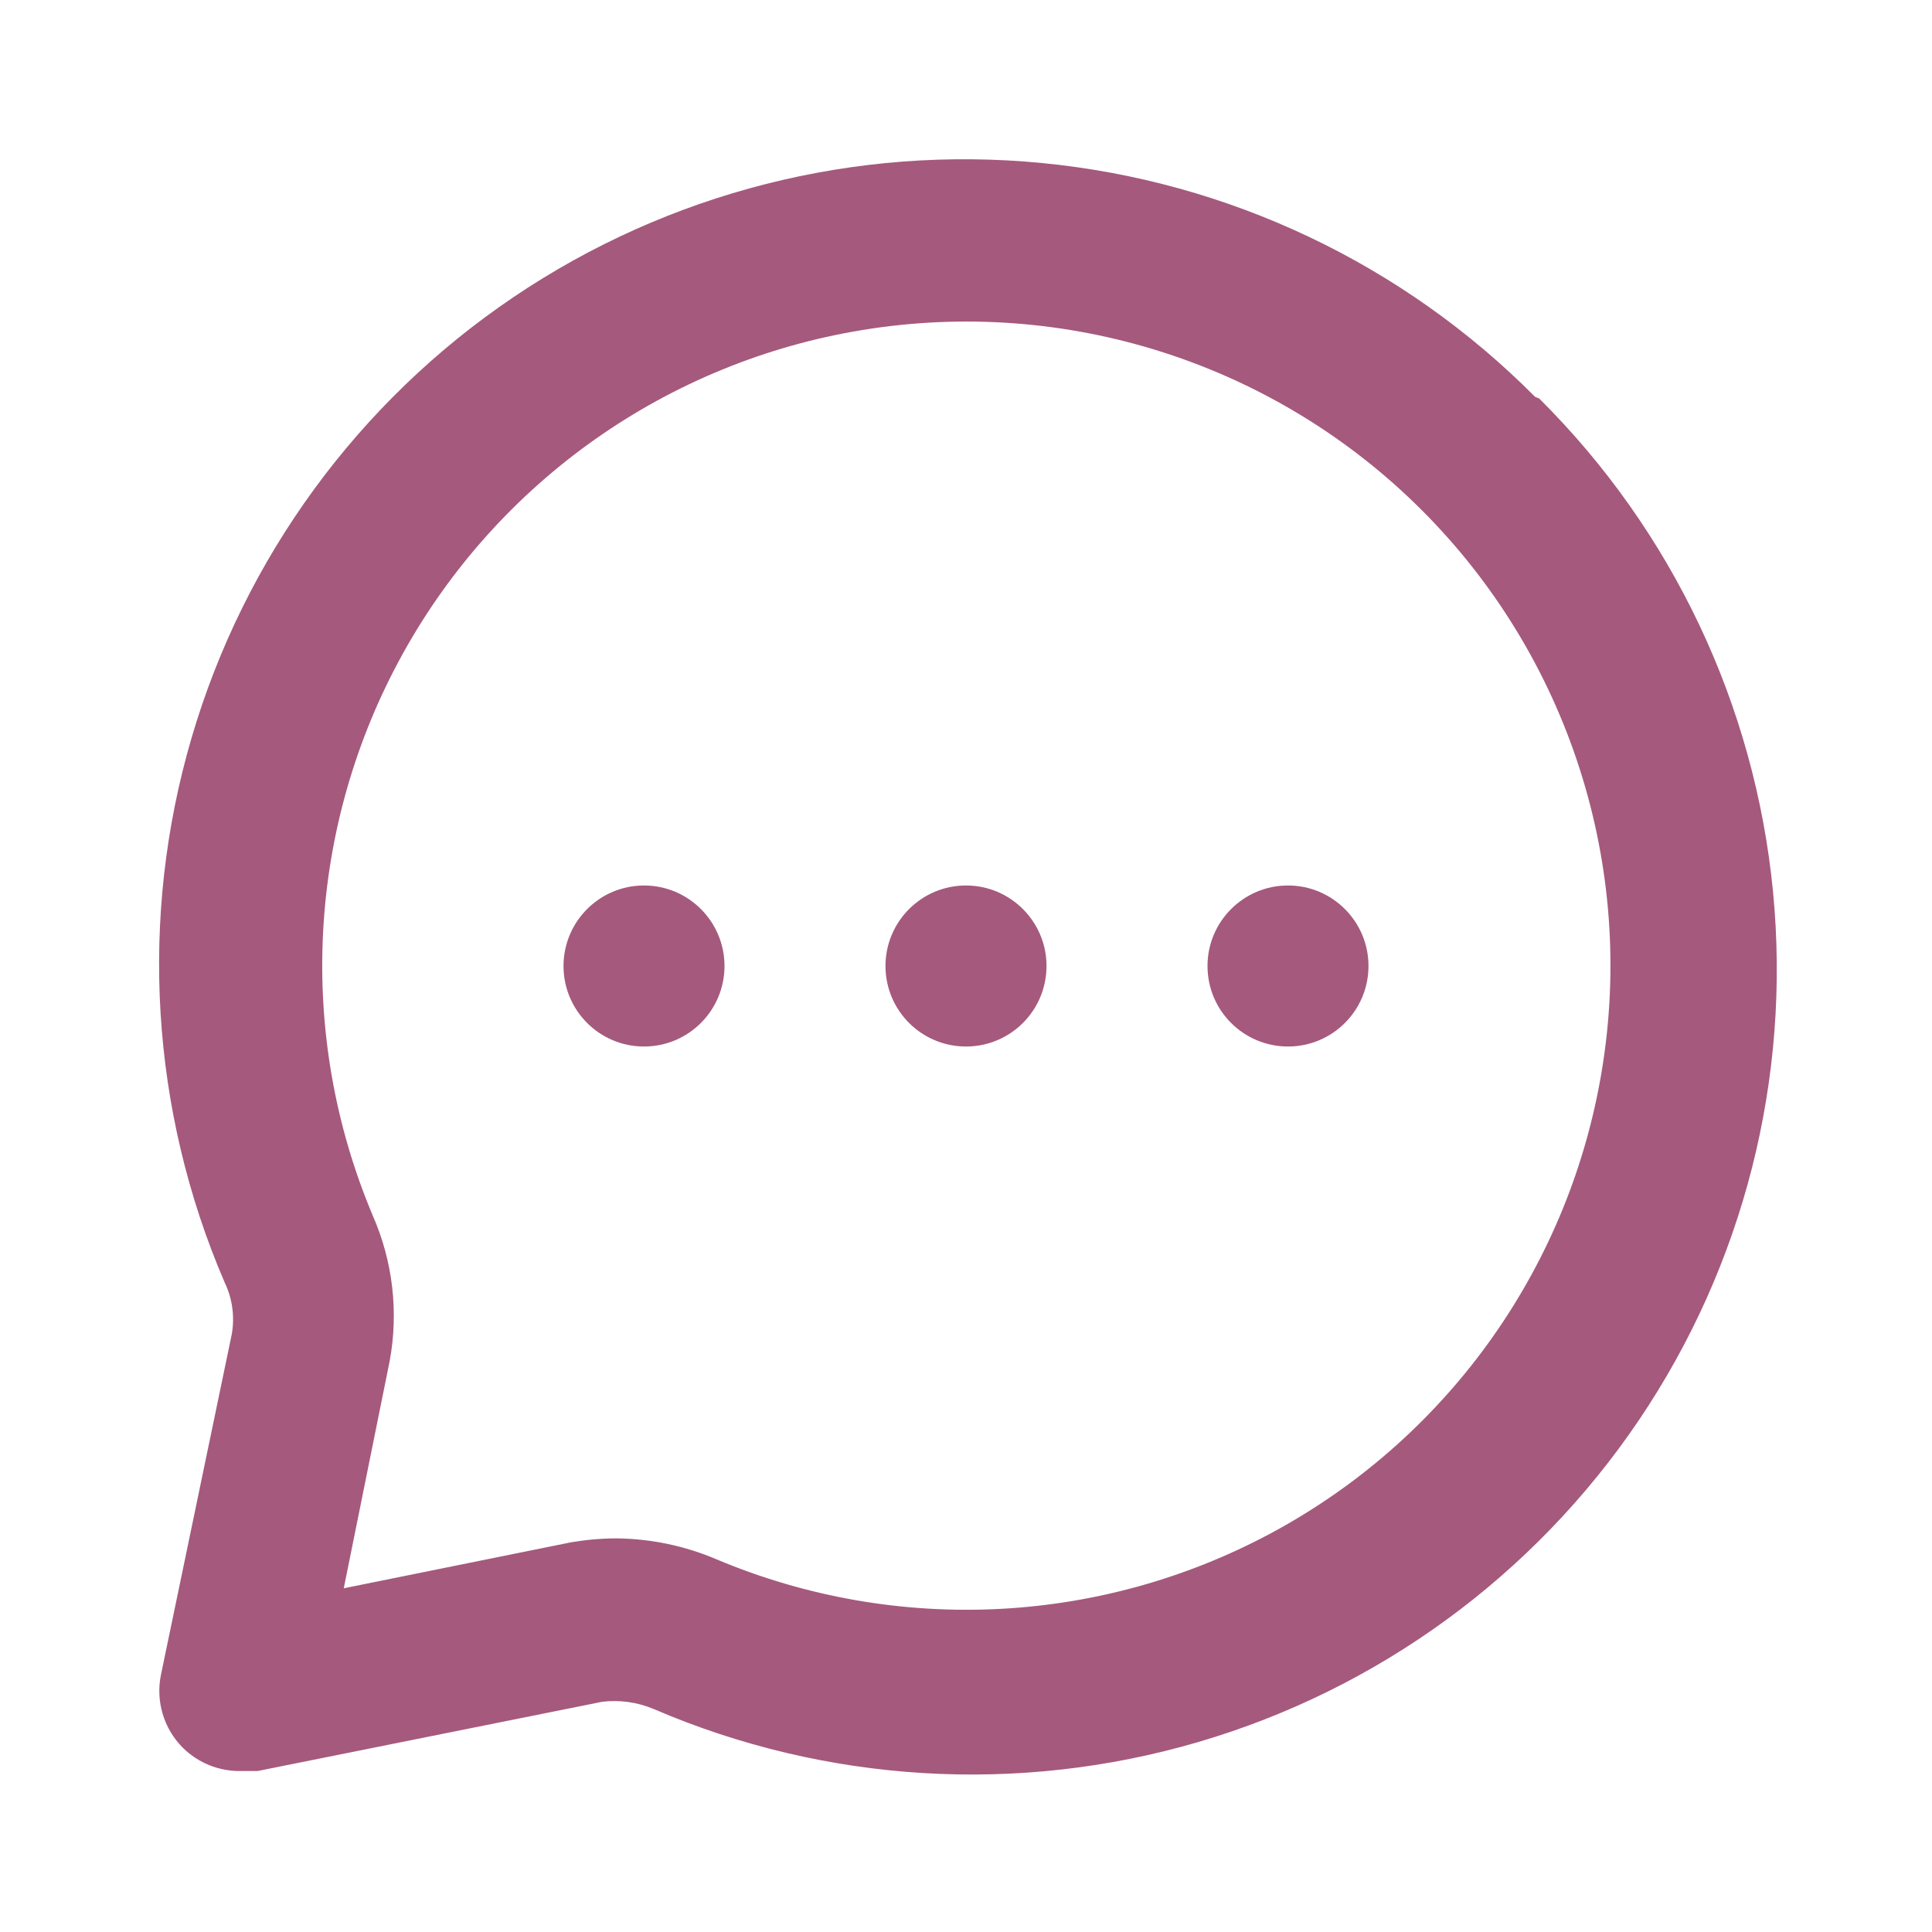 <svg width="43" height="43" viewBox="0 0 43 43" fill="none" xmlns="http://www.w3.org/2000/svg">
<path d="M21.5 23.292C22.489 23.292 23.292 22.49 23.292 21.5C23.292 20.511 22.489 19.708 21.5 19.708C20.51 19.708 19.708 20.511 19.708 21.5C19.708 22.49 20.51 23.292 21.5 23.292Z" fill="#A5597D"/>
<path d="M28.667 23.292C29.656 23.292 30.458 22.49 30.458 21.5C30.458 20.511 29.656 19.708 28.667 19.708C27.677 19.708 26.875 20.511 26.875 21.5C26.875 22.49 27.677 23.292 28.667 23.292Z" fill="#A5597D"/>
<path d="M14.333 23.292C15.323 23.292 16.125 22.49 16.125 21.5C16.125 20.511 15.323 19.708 14.333 19.708C13.344 19.708 12.542 20.511 12.542 21.5C12.542 22.49 13.344 23.292 14.333 23.292Z" fill="#A5597D"/>
<path d="M34.167 8.833C31.228 5.874 27.348 4.033 23.196 3.629C19.045 3.224 14.883 4.28 11.426 6.615C7.97 8.95 5.437 12.418 4.264 16.421C3.091 20.423 3.351 24.71 4.999 28.541C5.171 28.897 5.227 29.298 5.16 29.688L3.584 37.267C3.523 37.557 3.535 37.858 3.62 38.143C3.704 38.428 3.858 38.687 4.067 38.897C4.239 39.068 4.443 39.201 4.668 39.291C4.893 39.38 5.133 39.423 5.375 39.417H5.734L13.402 37.876C13.792 37.829 14.187 37.885 14.549 38.037C18.38 39.685 22.667 39.945 26.669 38.772C30.672 37.599 34.14 35.066 36.475 31.61C38.81 28.154 39.866 23.991 39.461 19.84C39.056 15.688 37.216 11.809 34.257 8.869L34.167 8.833ZM35.654 23.811C35.304 25.951 34.473 27.982 33.224 29.754C31.975 31.526 30.34 32.991 28.443 34.04C26.546 35.088 24.436 35.693 22.271 35.808C20.106 35.923 17.944 35.546 15.946 34.705C15.238 34.403 14.476 34.245 13.707 34.239C13.37 34.241 13.035 34.271 12.703 34.328L7.651 35.35L8.672 30.297C8.875 29.203 8.744 28.073 8.296 27.054C7.454 25.056 7.077 22.894 7.192 20.729C7.307 18.565 7.912 16.454 8.961 14.557C10.009 12.66 11.475 11.025 13.246 9.776C15.018 8.527 17.05 7.696 19.189 7.346C21.434 6.977 23.735 7.149 25.901 7.846C28.067 8.543 30.037 9.746 31.645 11.355C33.255 12.964 34.457 14.933 35.154 17.099C35.852 19.265 36.023 21.566 35.654 23.811Z" fill="#A5597D"/>
</svg>
